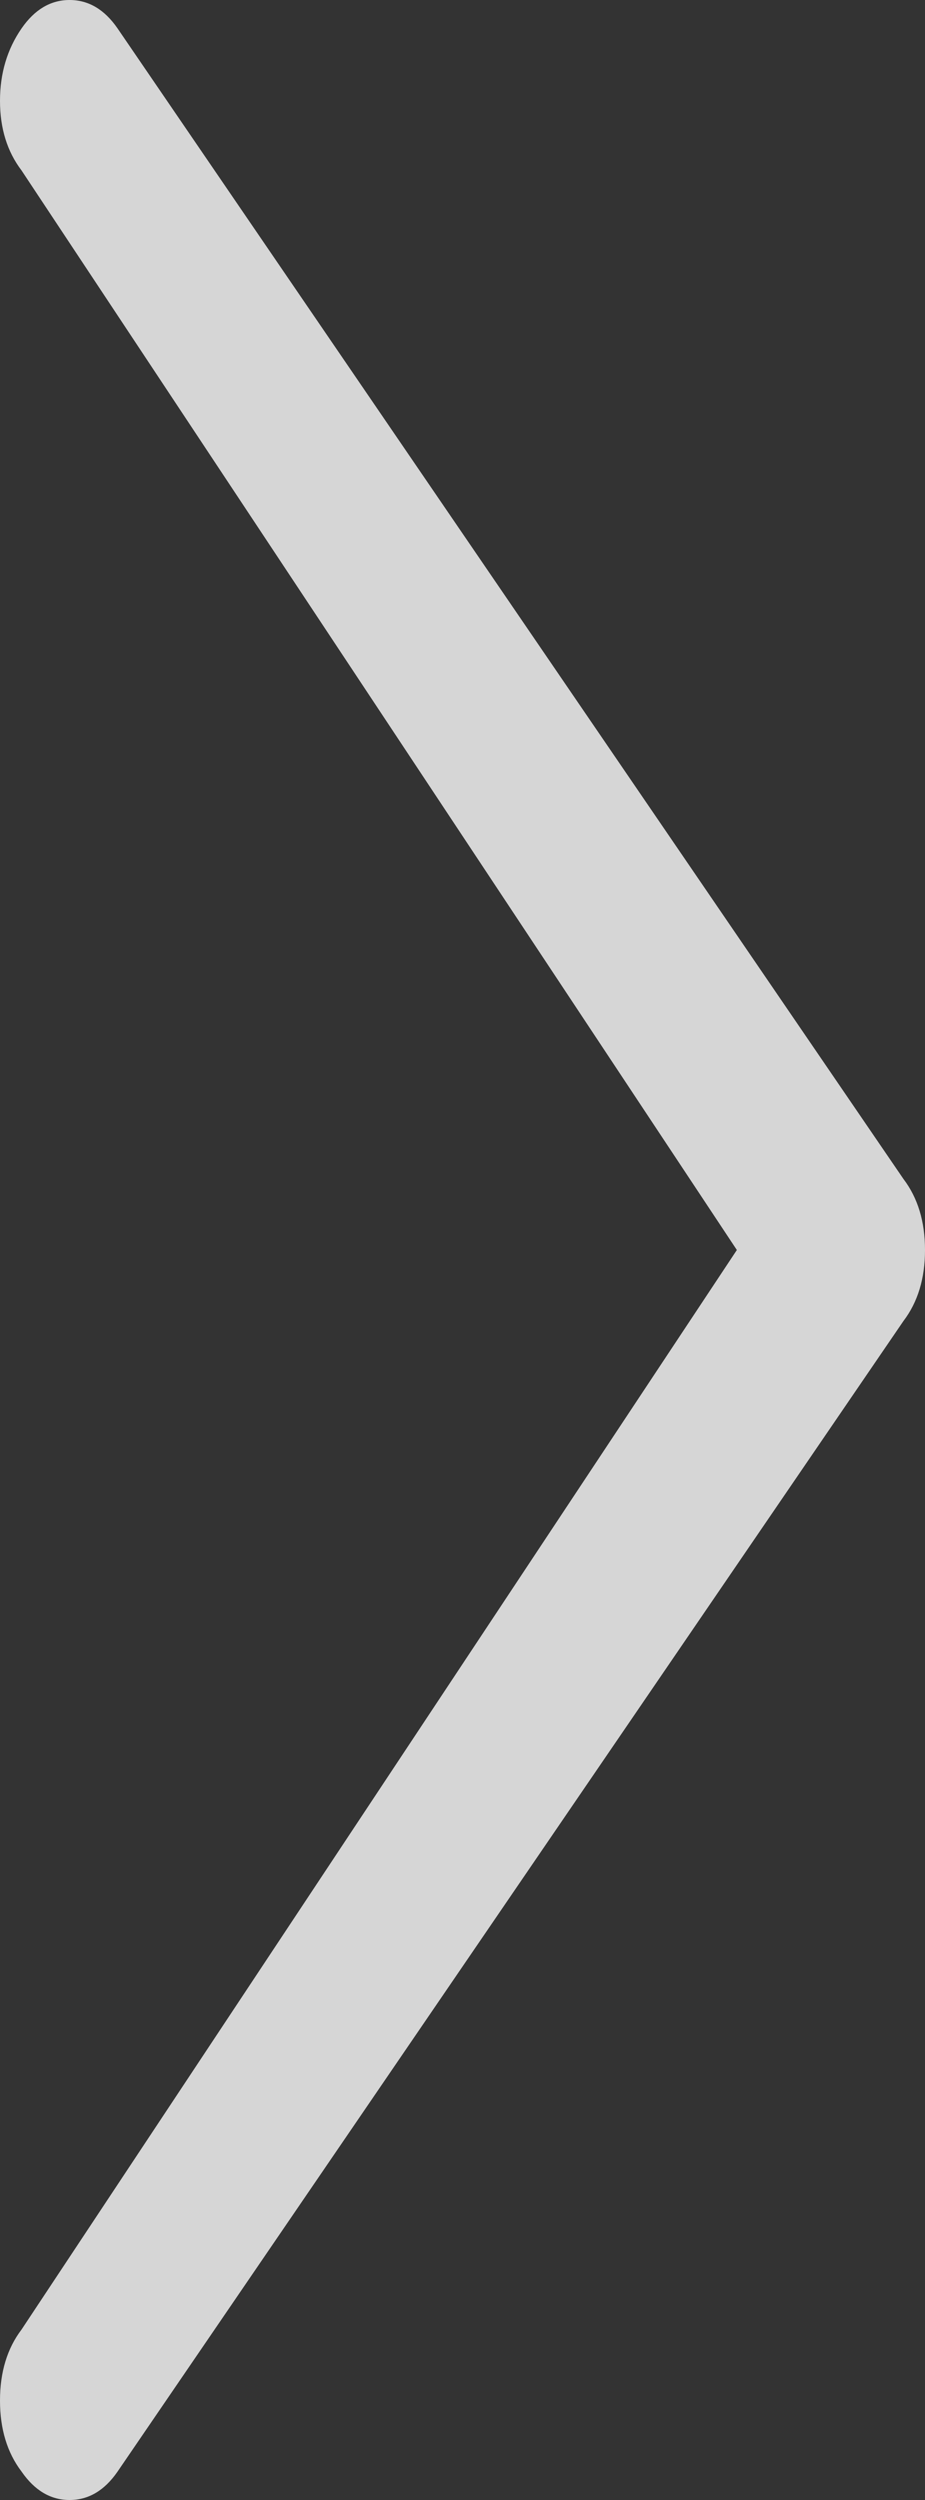<svg width="20" height="54" viewBox="0 0 20 54" fill="none" xmlns="http://www.w3.org/2000/svg">
<rect x="0" y="0" width="20" height="54" fill="#333333" stroke="none"/>
<path opacity="0.8" fill-rule="evenodd" clip-rule="evenodd" d="M15.932 27L0.466 3.682C0.155 3.273 0 2.772 0 2.178C0 1.585 0.155 1.064 0.466 0.614C0.749 0.205 1.095 0 1.504 0C1.914 0 2.26 0.205 2.542 0.614L19.534 25.466C19.845 25.875 20 26.386 20 27C20 27.614 19.845 28.125 19.534 28.534L2.542 53.386C2.26 53.795 1.914 54 1.504 54C1.095 54 0.749 53.795 0.466 53.386C0.155 52.977 0 52.466 0 51.852C0 51.239 0.155 50.727 0.466 50.318L15.932 27Z" fill="white"/>
</svg>
